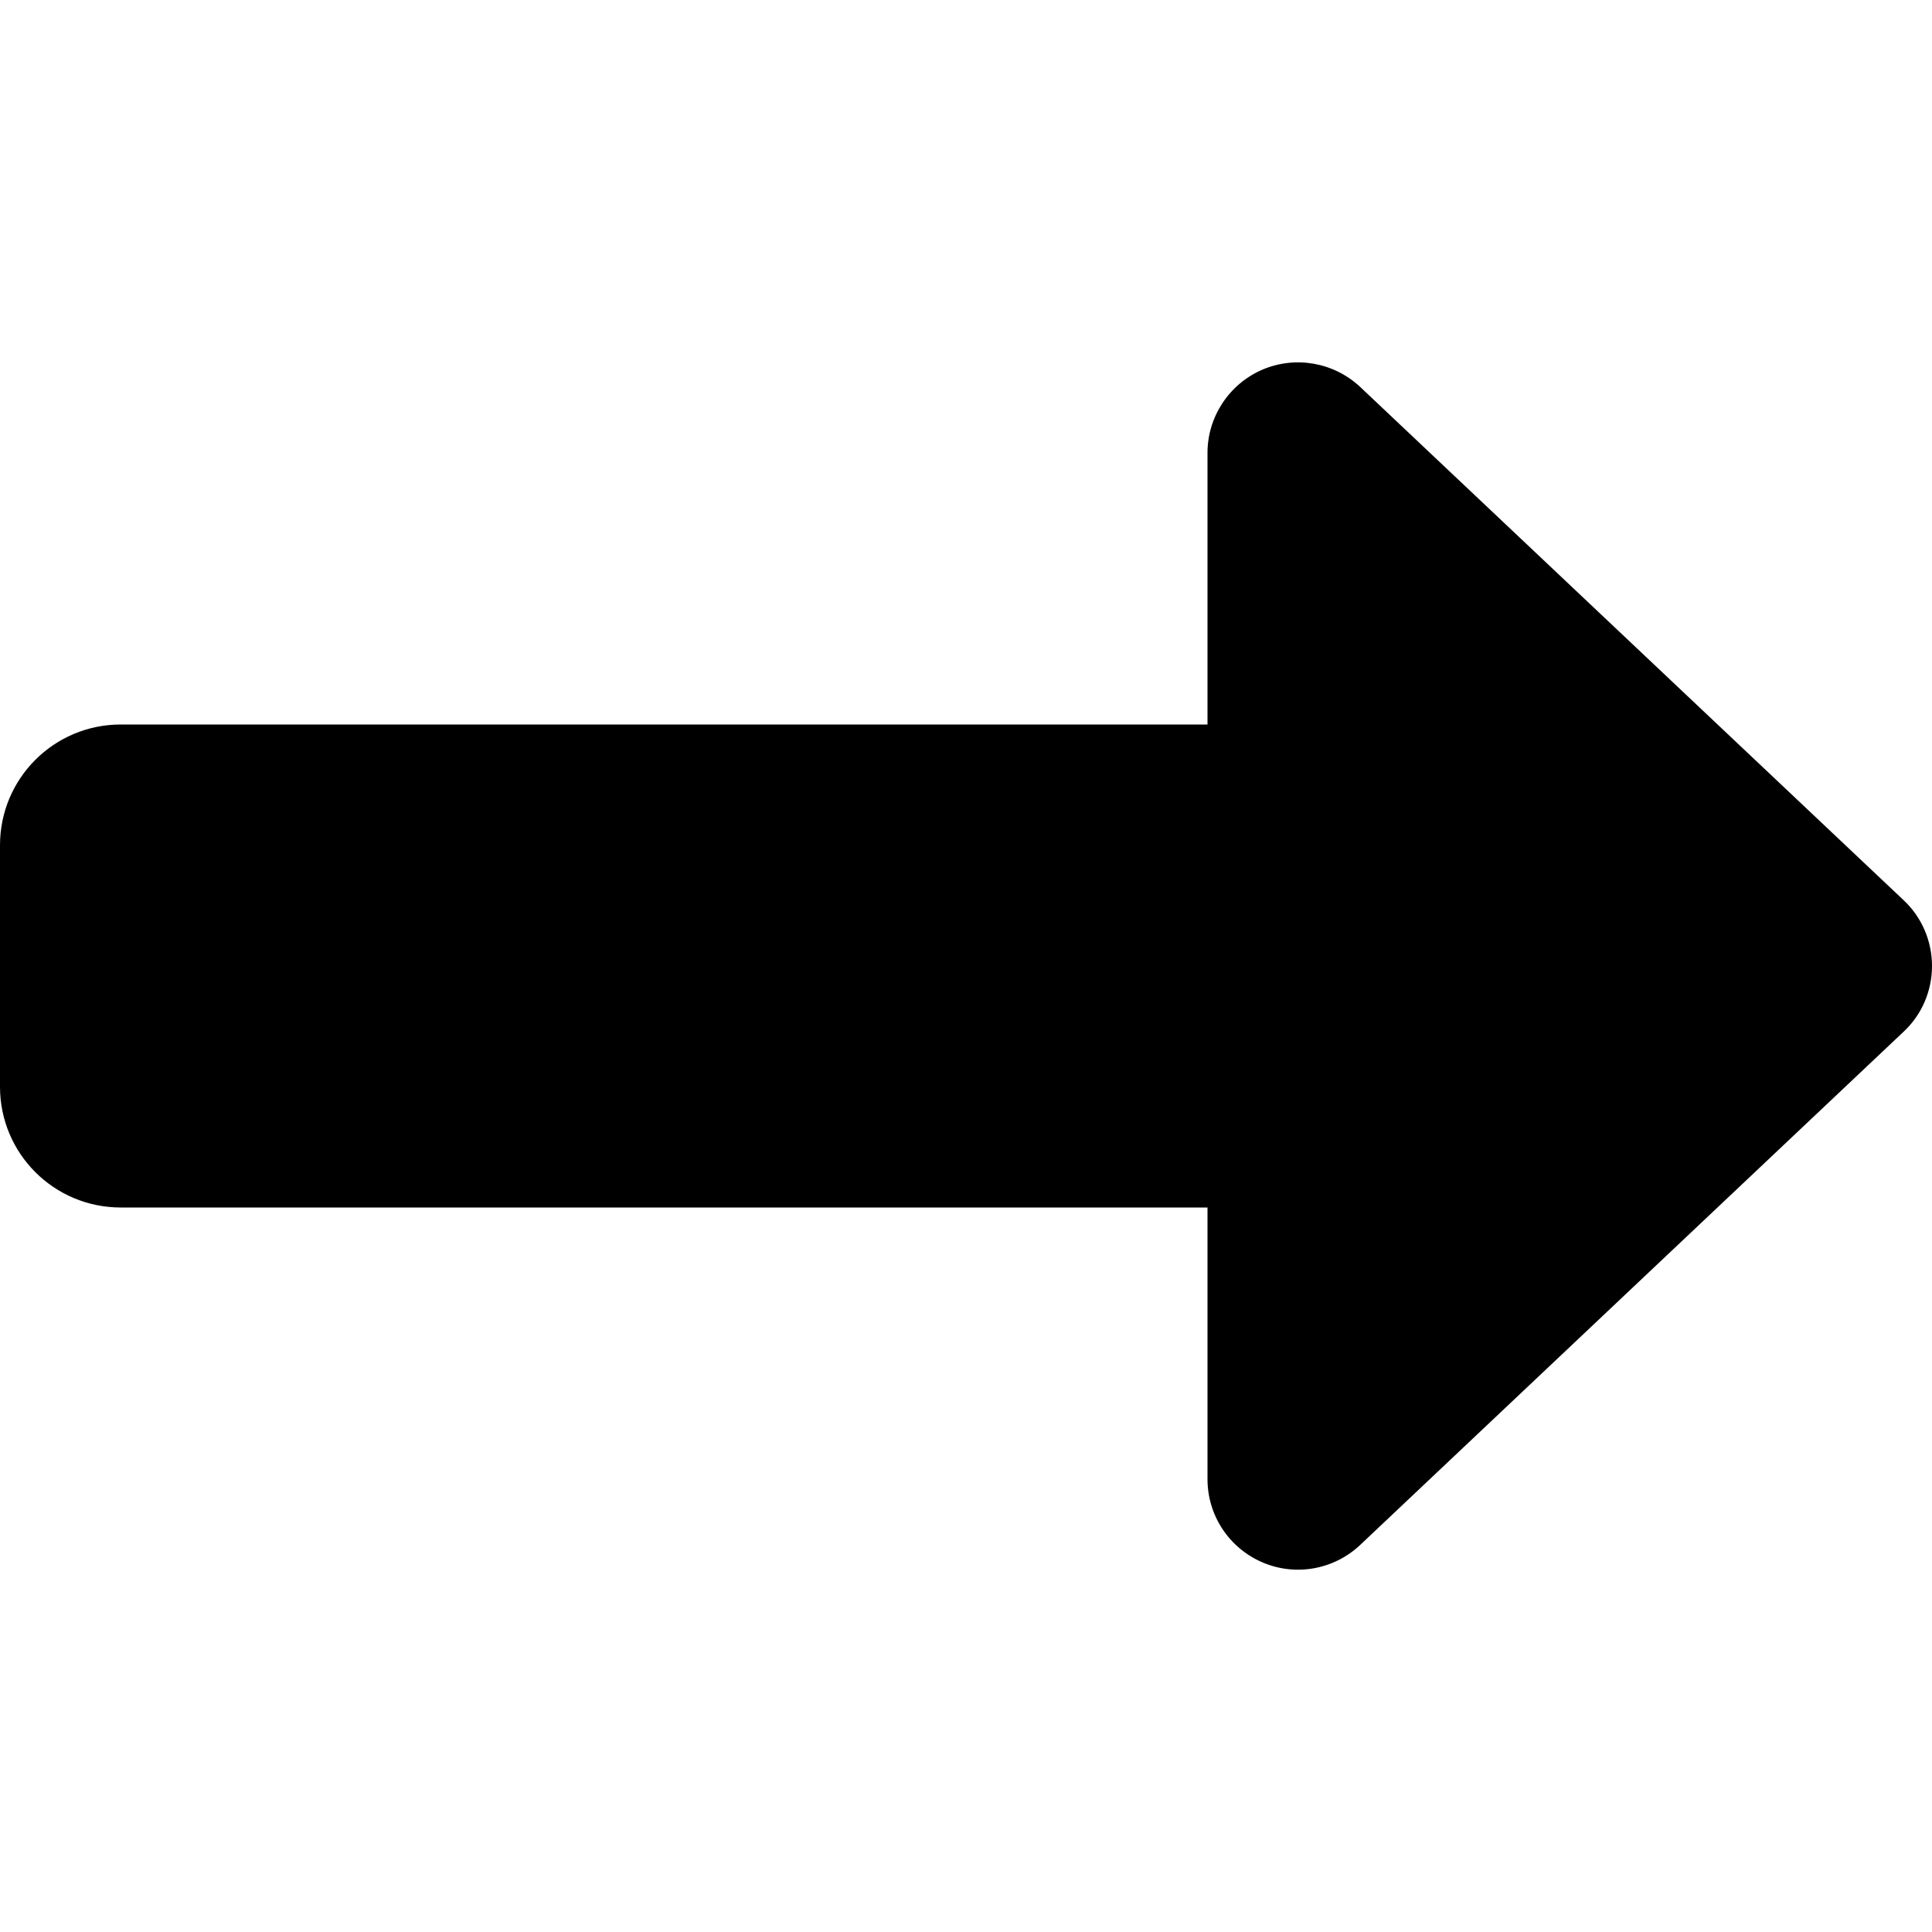 <?xml version="1.0" encoding="UTF-8" standalone="no"?>
<svg
   viewBox="0 0 16 16"
   version="1.1"
   id="svg1"
   sodipodi:docname="right-long.svg"
   width="16"
   height="16"
   inkscape:version="1.3.2 (091e20e, 2023-11-25, custom)"
   xmlns:inkscape="http://www.inkscape.org/namespaces/inkscape"
   xmlns:sodipodi="http://sodipodi.sourceforge.net/DTD/sodipodi-0.dtd"
   xmlns="http://www.w3.org/2000/svg"
   xmlns:svg="http://www.w3.org/2000/svg">
  <defs
     id="defs1" />
  <sodipodi:namedview
     id="namedview1"
     pagecolor="#505050"
     bordercolor="#eeeeee"
     borderopacity="1"
     inkscape:showpageshadow="0"
     inkscape:pageopacity="0"
     inkscape:pagecheckerboard="0"
     inkscape:deskcolor="#505050"
     inkscape:zoom="24.28125"
     inkscape:cx="16.061776"
     inkscape:cy="10.357786"
     inkscape:window-width="1920"
     inkscape:window-height="991"
     inkscape:window-x="-9"
     inkscape:window-y="-9"
     inkscape:window-maximized="1"
     inkscape:current-layer="svg1" />
  <!--! Font Awesome Free 6.6.0 by @fontawesome - https://fontawesome.com License - https://fontawesome.com/license/free (Icons: CC BY 4.0, Fonts: SIL OFL 1.1, Code: MIT License) Copyright 2024 Fonticons, Inc. -->
  <path
     d="m 10.453,12.938 c 0.275,0.119 0.594,0.062 0.812,-0.144 l 4.5,-4.25 C 15.916,8.403 16,8.206 16,8 16,7.794 15.916,7.597 15.766,7.456 l -4.5,-4.25 C 11.047,3 10.728,2.944 10.453,3.062 10.178,3.181 10,3.453 10,3.75 V 6 H 1 C 0.447,6 0,6.447 0,7 V 9 C 0,9.553 0.447,10 1,10 H 10 V 12.25 c 0,0.3 0.178,0.569 0.453,0.688 z"
     id="path1"
     style="stroke-width:0.031" />
</svg>
